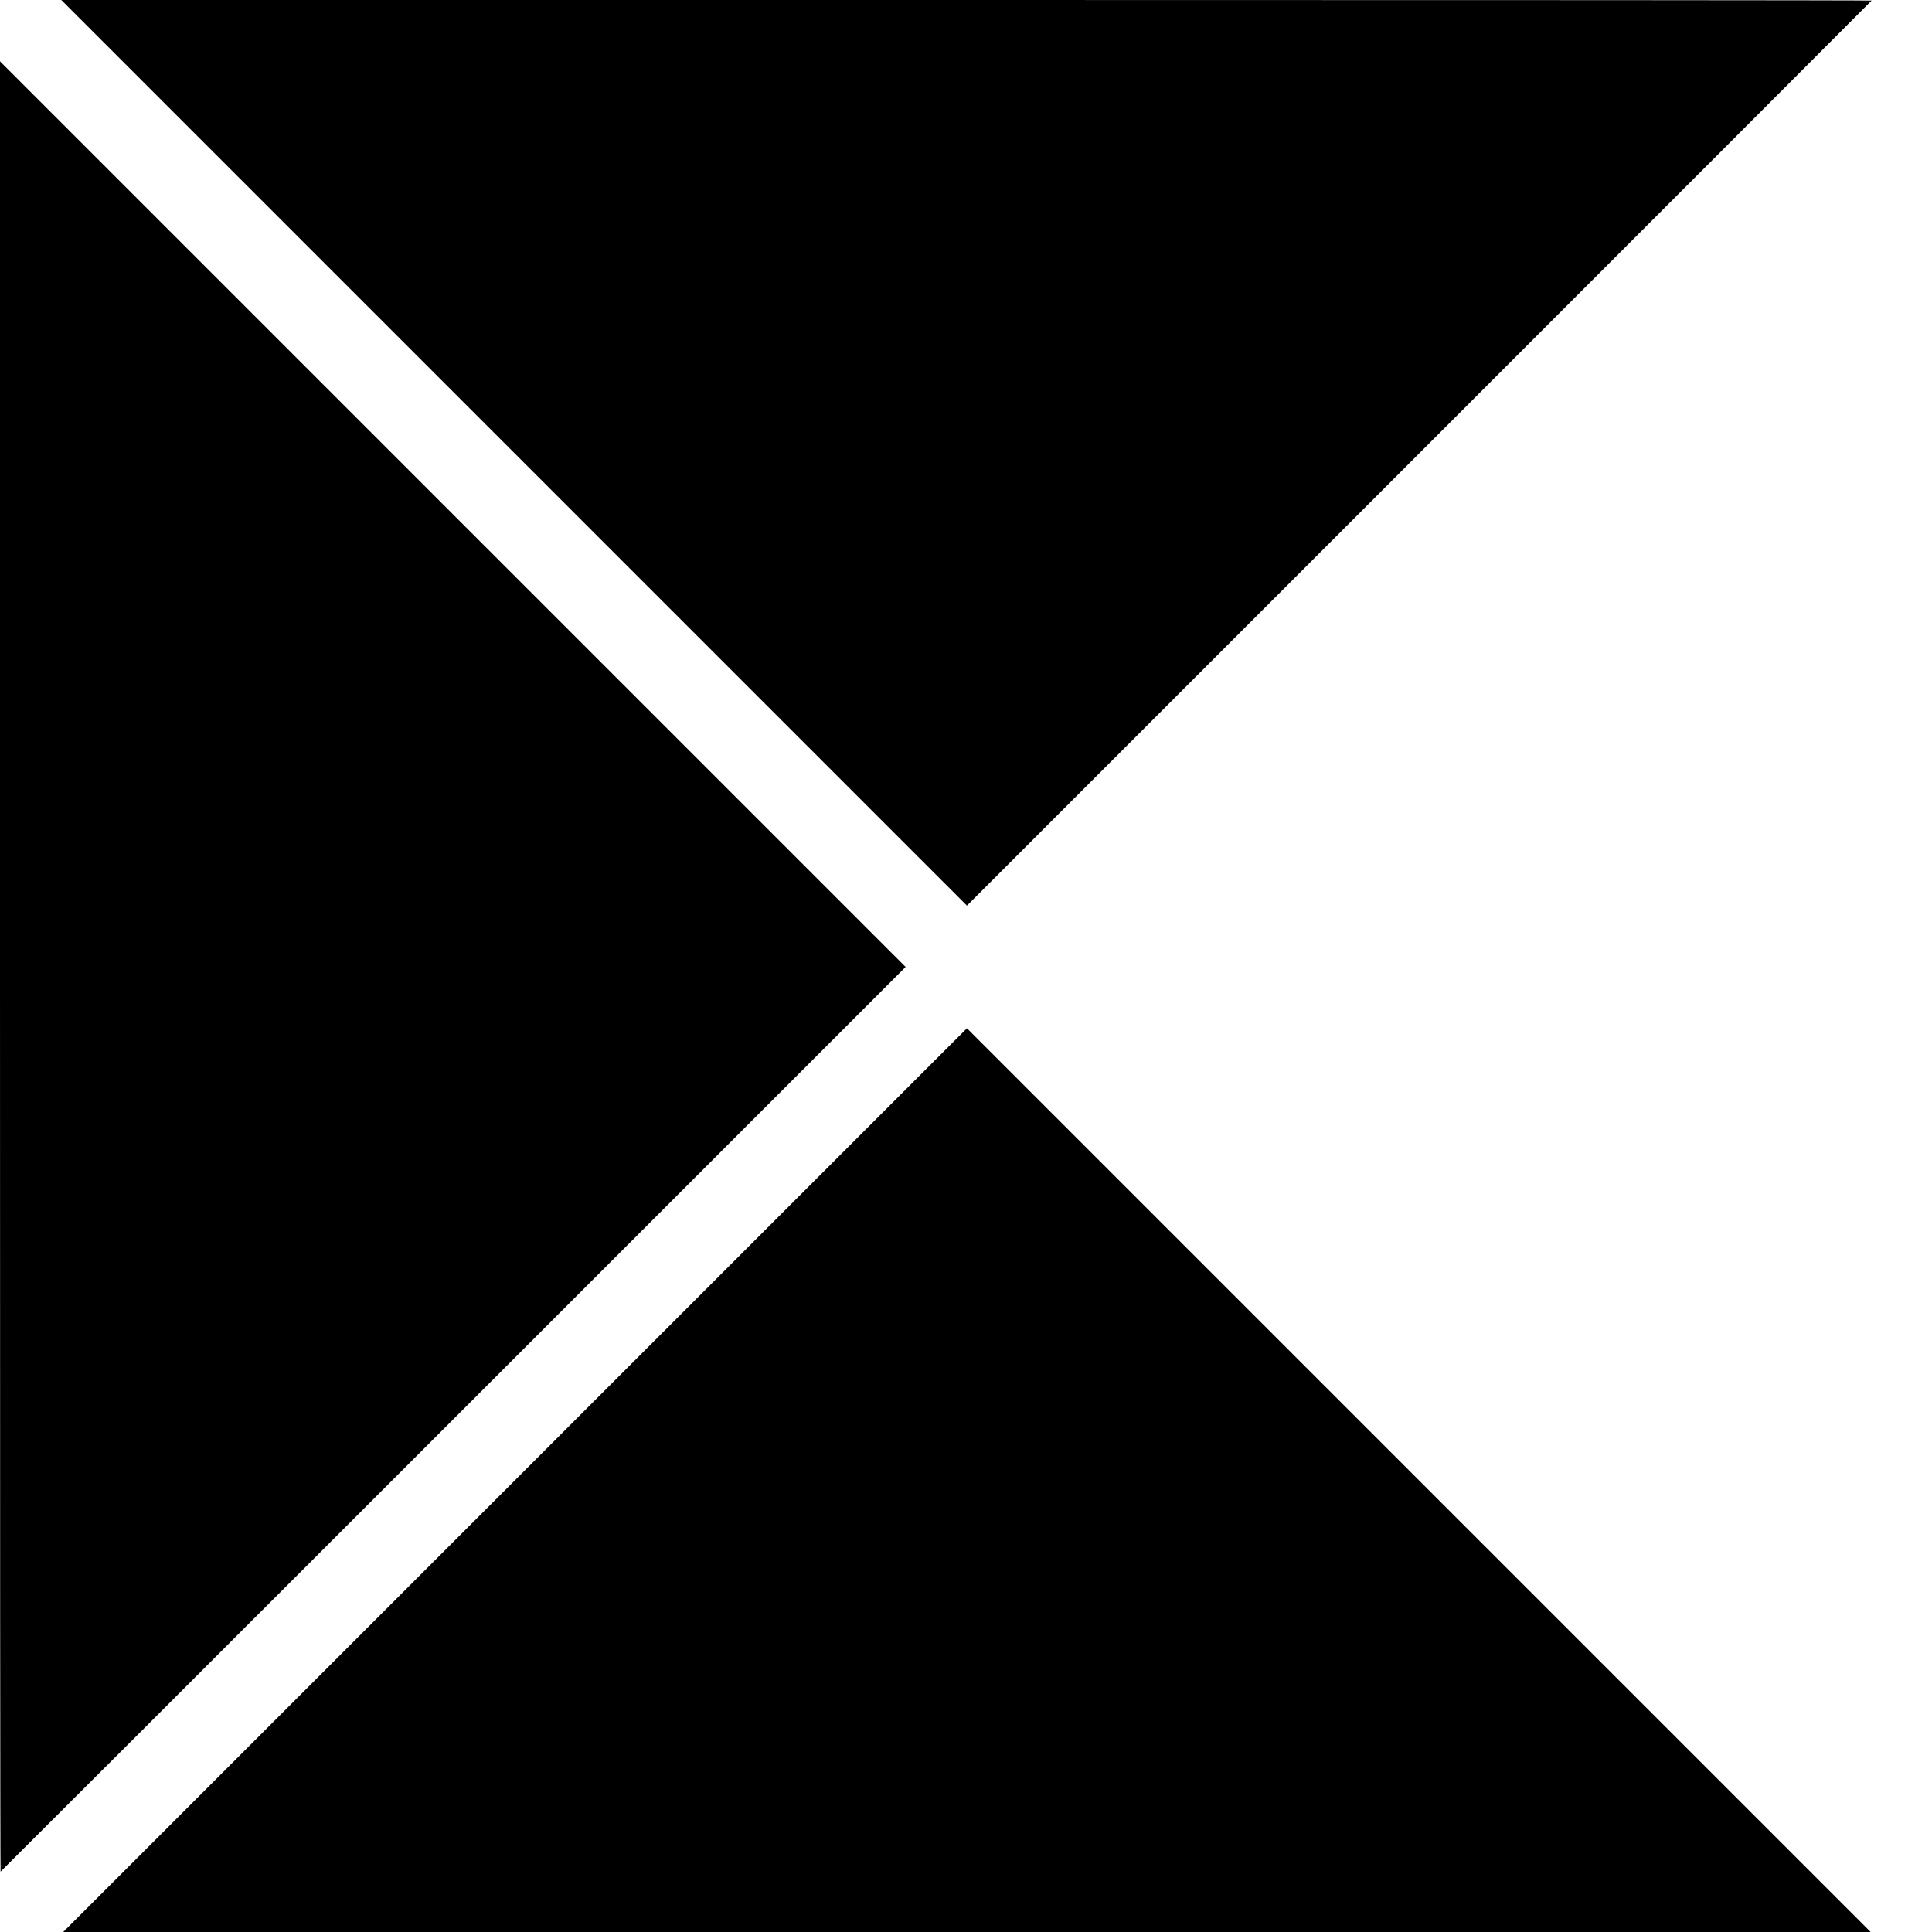 <?xml version="1.0" standalone="no"?>
<!DOCTYPE svg PUBLIC "-//W3C//DTD SVG 20010904//EN"
 "http://www.w3.org/TR/2001/REC-SVG-20010904/DTD/svg10.dtd">
<svg version="1.0" xmlns="http://www.w3.org/2000/svg"
 width="1024pt" height="1024pt" viewBox="0 0 1024 1024"
 preserveAspectRatio="xMidYMid meet">
<g transform="translate(0,1024) scale(0.1,-0.1)"
fill="#000000" stroke="none">
<path d="M2725 7840 l2400 -2400 2397 2397 c1319 1319 2398 2399 2398 2400 0
2 -2159 3 -4797 3 l-4798 0 2400 -2400z"/>
<path d="M0 5117 c0 -2638 1 -4797 3 -4797 1 0 1081 1079 2400 2398 l2397
2397 -2400 2400 -2400 2400 0 -4798z"/>
<path d="M2730 2395 l-2395 -2395 4790 0 4790 0 -2395 2395 c-1317 1317 -2395
2395 -2395 2395 0 0 -1078 -1078 -2395 -2395z"/>
</g>
</svg>
